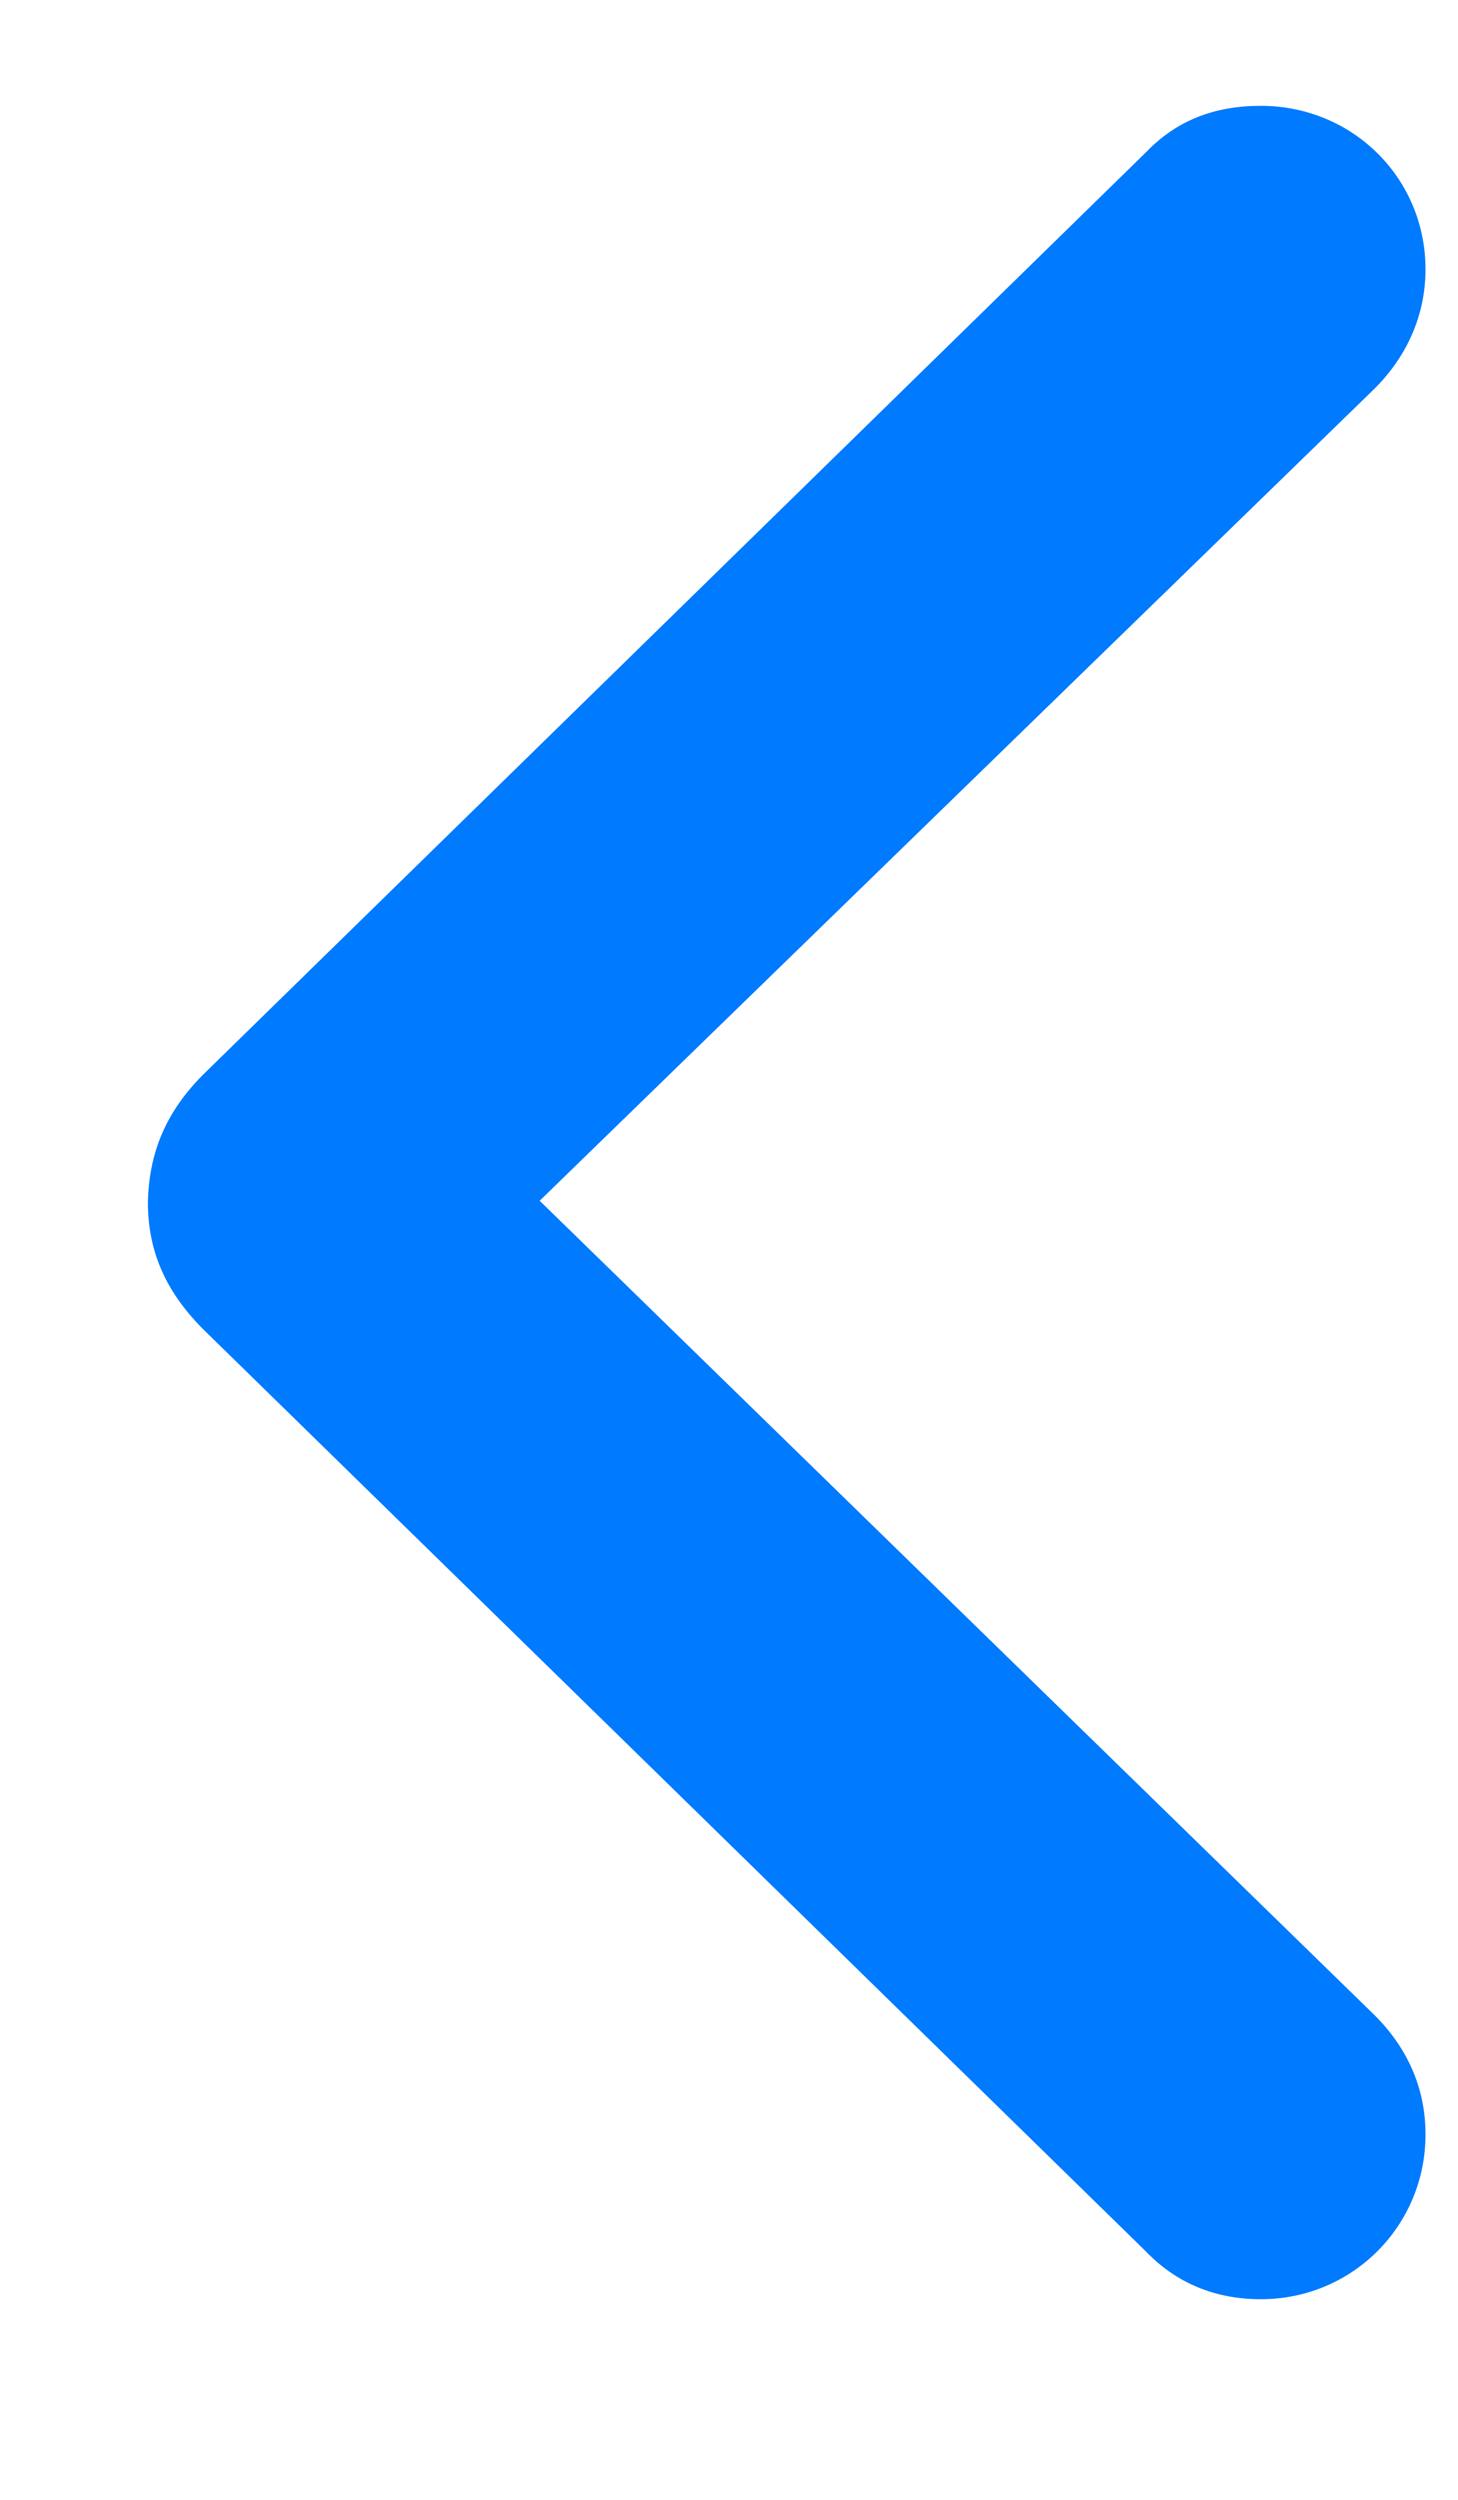 <svg width="7" height="12" viewBox="0 0 7 12" fill="none" xmlns="http://www.w3.org/2000/svg">
  <path d="M0.71 5.77C0.716 5.529 0.798 5.33 0.991 5.143L5.503 0.73C5.649 0.578 5.831 0.508 6.053 0.508C6.493 0.508 6.844 0.854 6.844 1.293C6.844 1.51 6.757 1.709 6.598 1.867L2.591 5.764L6.598 9.672C6.757 9.83 6.844 10.023 6.844 10.246C6.844 10.685 6.493 11.037 6.053 11.037C5.837 11.037 5.649 10.961 5.503 10.809L0.991 6.396C0.798 6.209 0.71 6.01 0.71 5.77Z" fill="#007AFF"/>
</svg>